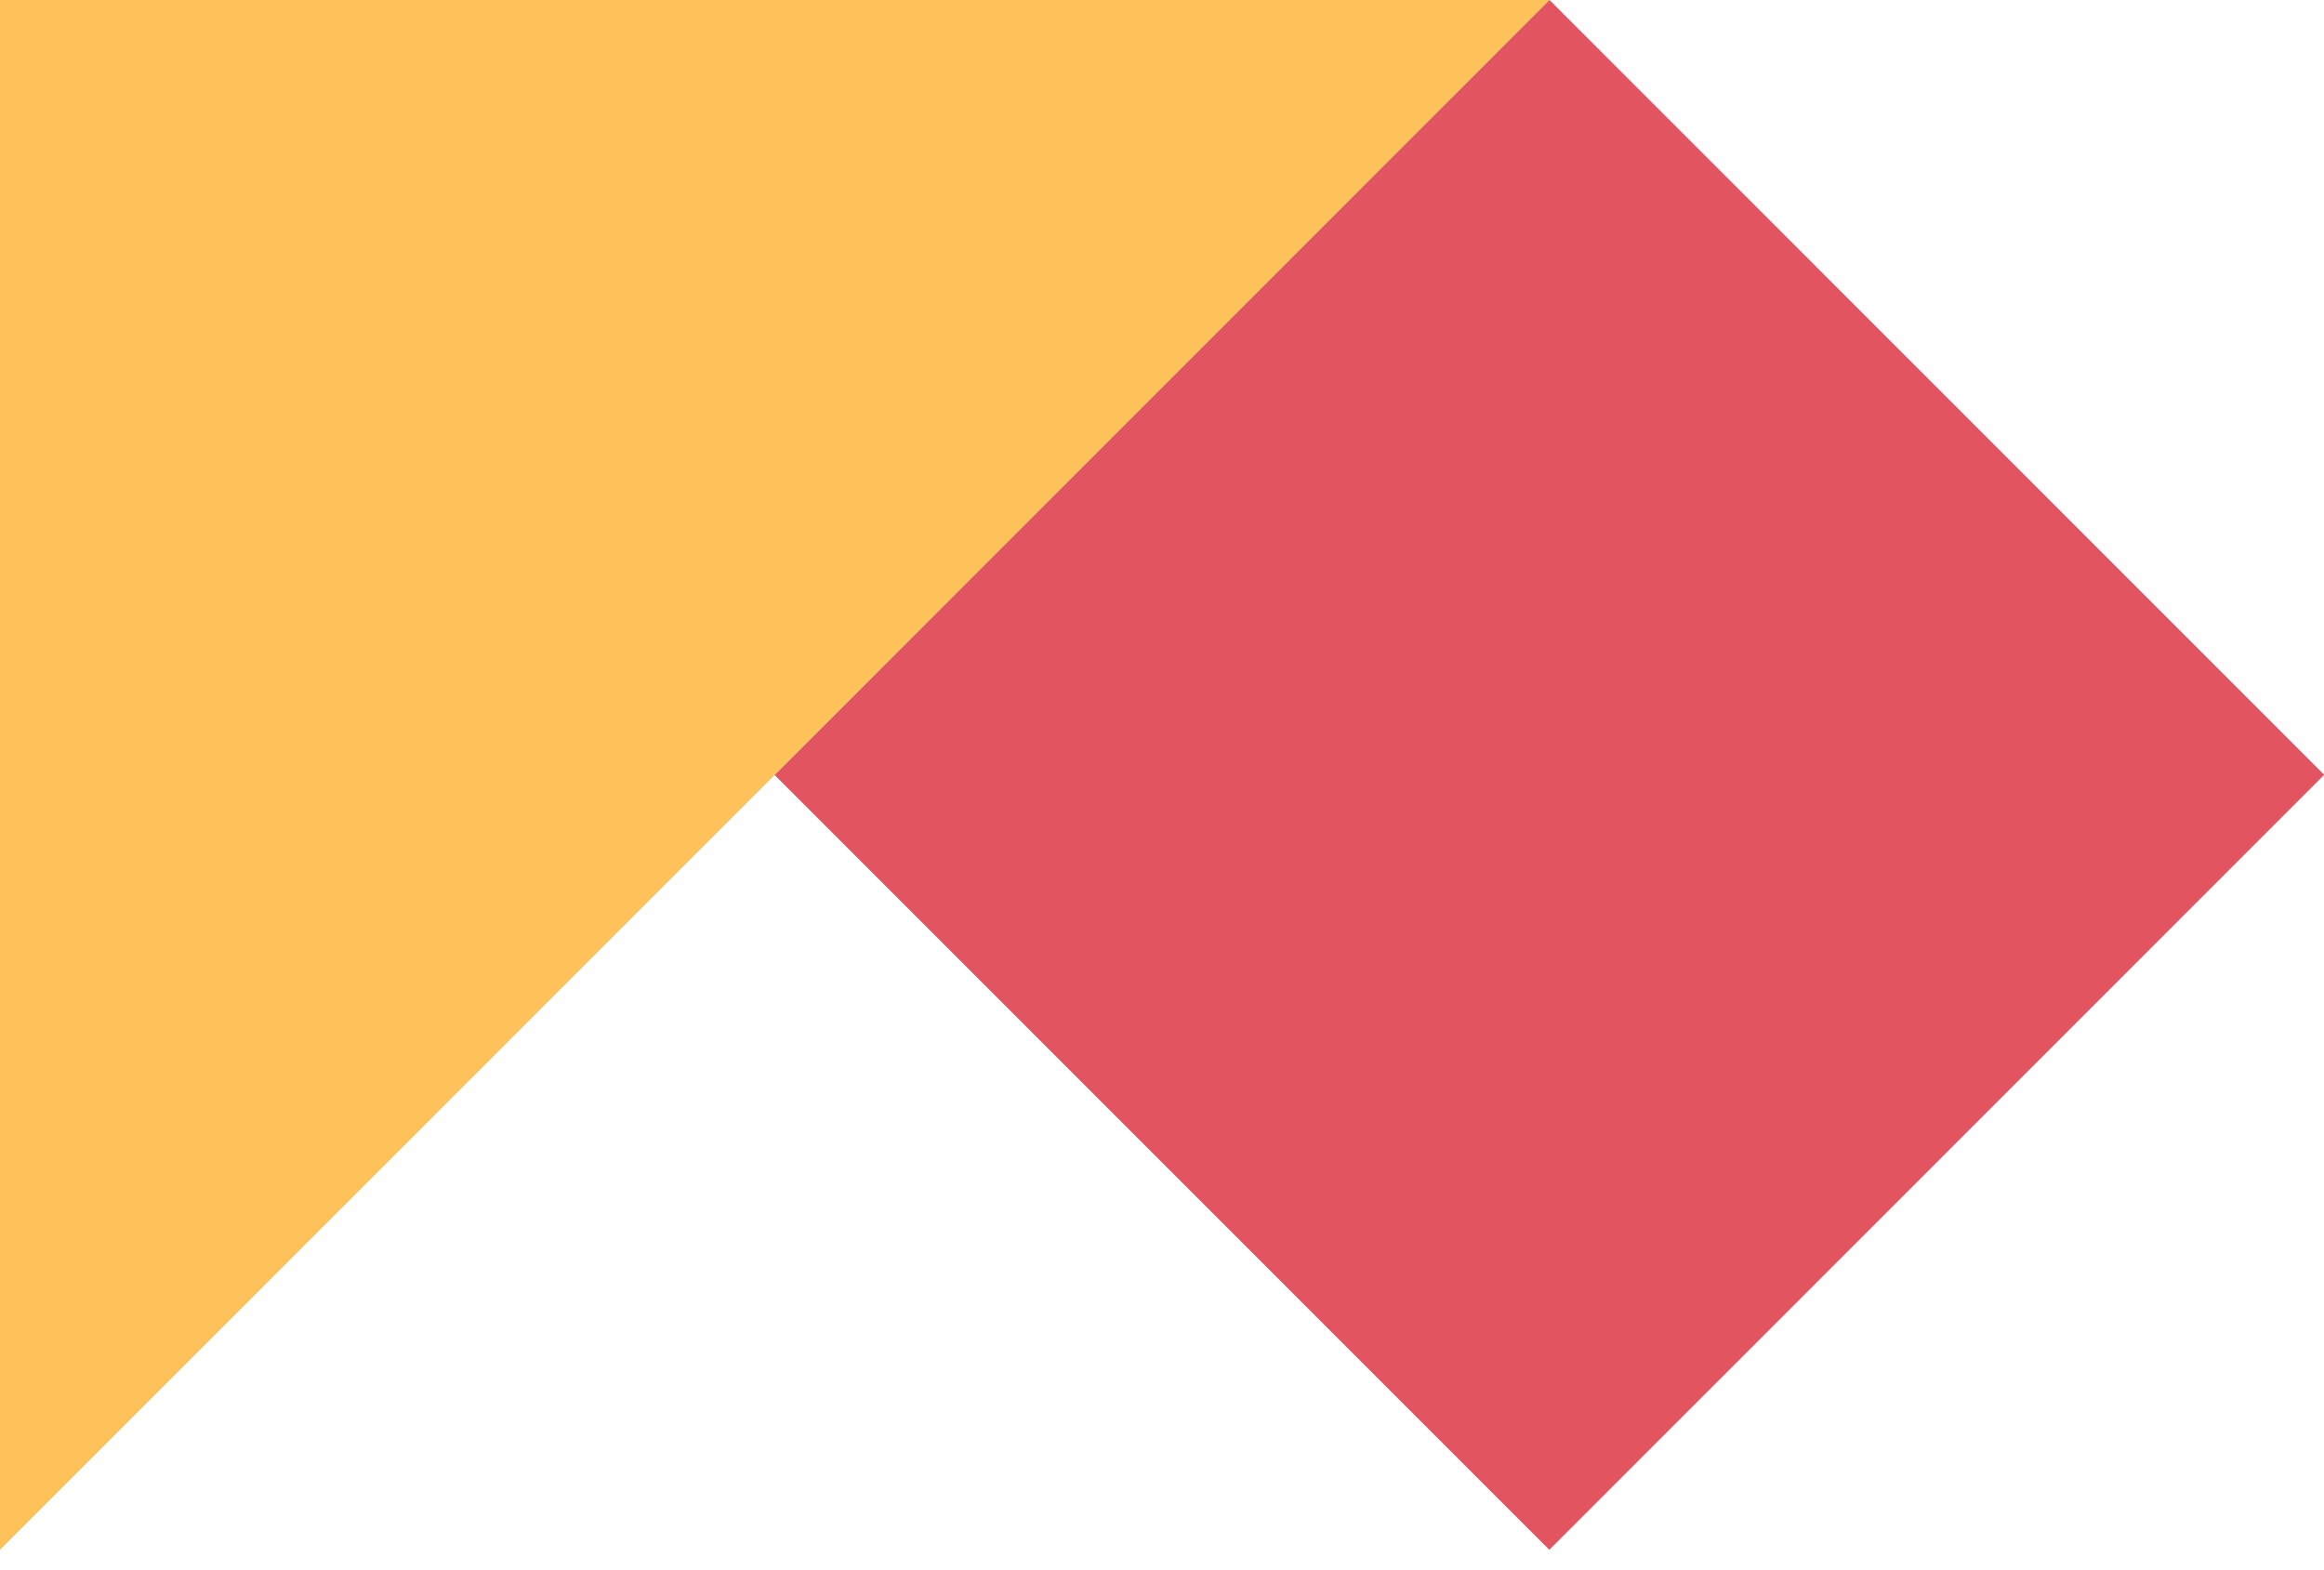 <svg width="222" height="150" viewBox="0 0 222 150" fill="none" xmlns="http://www.w3.org/2000/svg" xmlns:xlink="http://www.w3.org/1999/xlink">
<path d="M222,74.018L148,148.036L74,74.018L148,0L222,74.018Z" clip-rule="evenodd" fill-rule="evenodd" fill="#E45865"/>
<path d="M222,74.018L148,148.036L74,74.018L148,0L222,74.018Z" clip-rule="evenodd" fill-rule="evenodd" fill="url(#pattern_1_67_1277)" style="mix-blend-mode:overlay"/>
<path d="M222,74.018L148,148.036L74,74.018L148,0L222,74.018Z" clip-rule="evenodd" fill-rule="evenodd" fill="#E35461"/>
<path d="M0,148.036L0,0L148,0L0,148.036Z" clip-rule="evenodd" fill-rule="evenodd" fill="#98DEDE"/>
<path d="M0,148.036L0,0L148,0L0,148.036Z" clip-rule="evenodd" fill-rule="evenodd" fill="url(#pattern_1_67_1278)" style="mix-blend-mode:overlay"/>
<path d="M0,148.036L0,0L148,0L0,148.036Z" clip-rule="evenodd" fill-rule="evenodd" fill="#FEC25A"/>
</svg>
